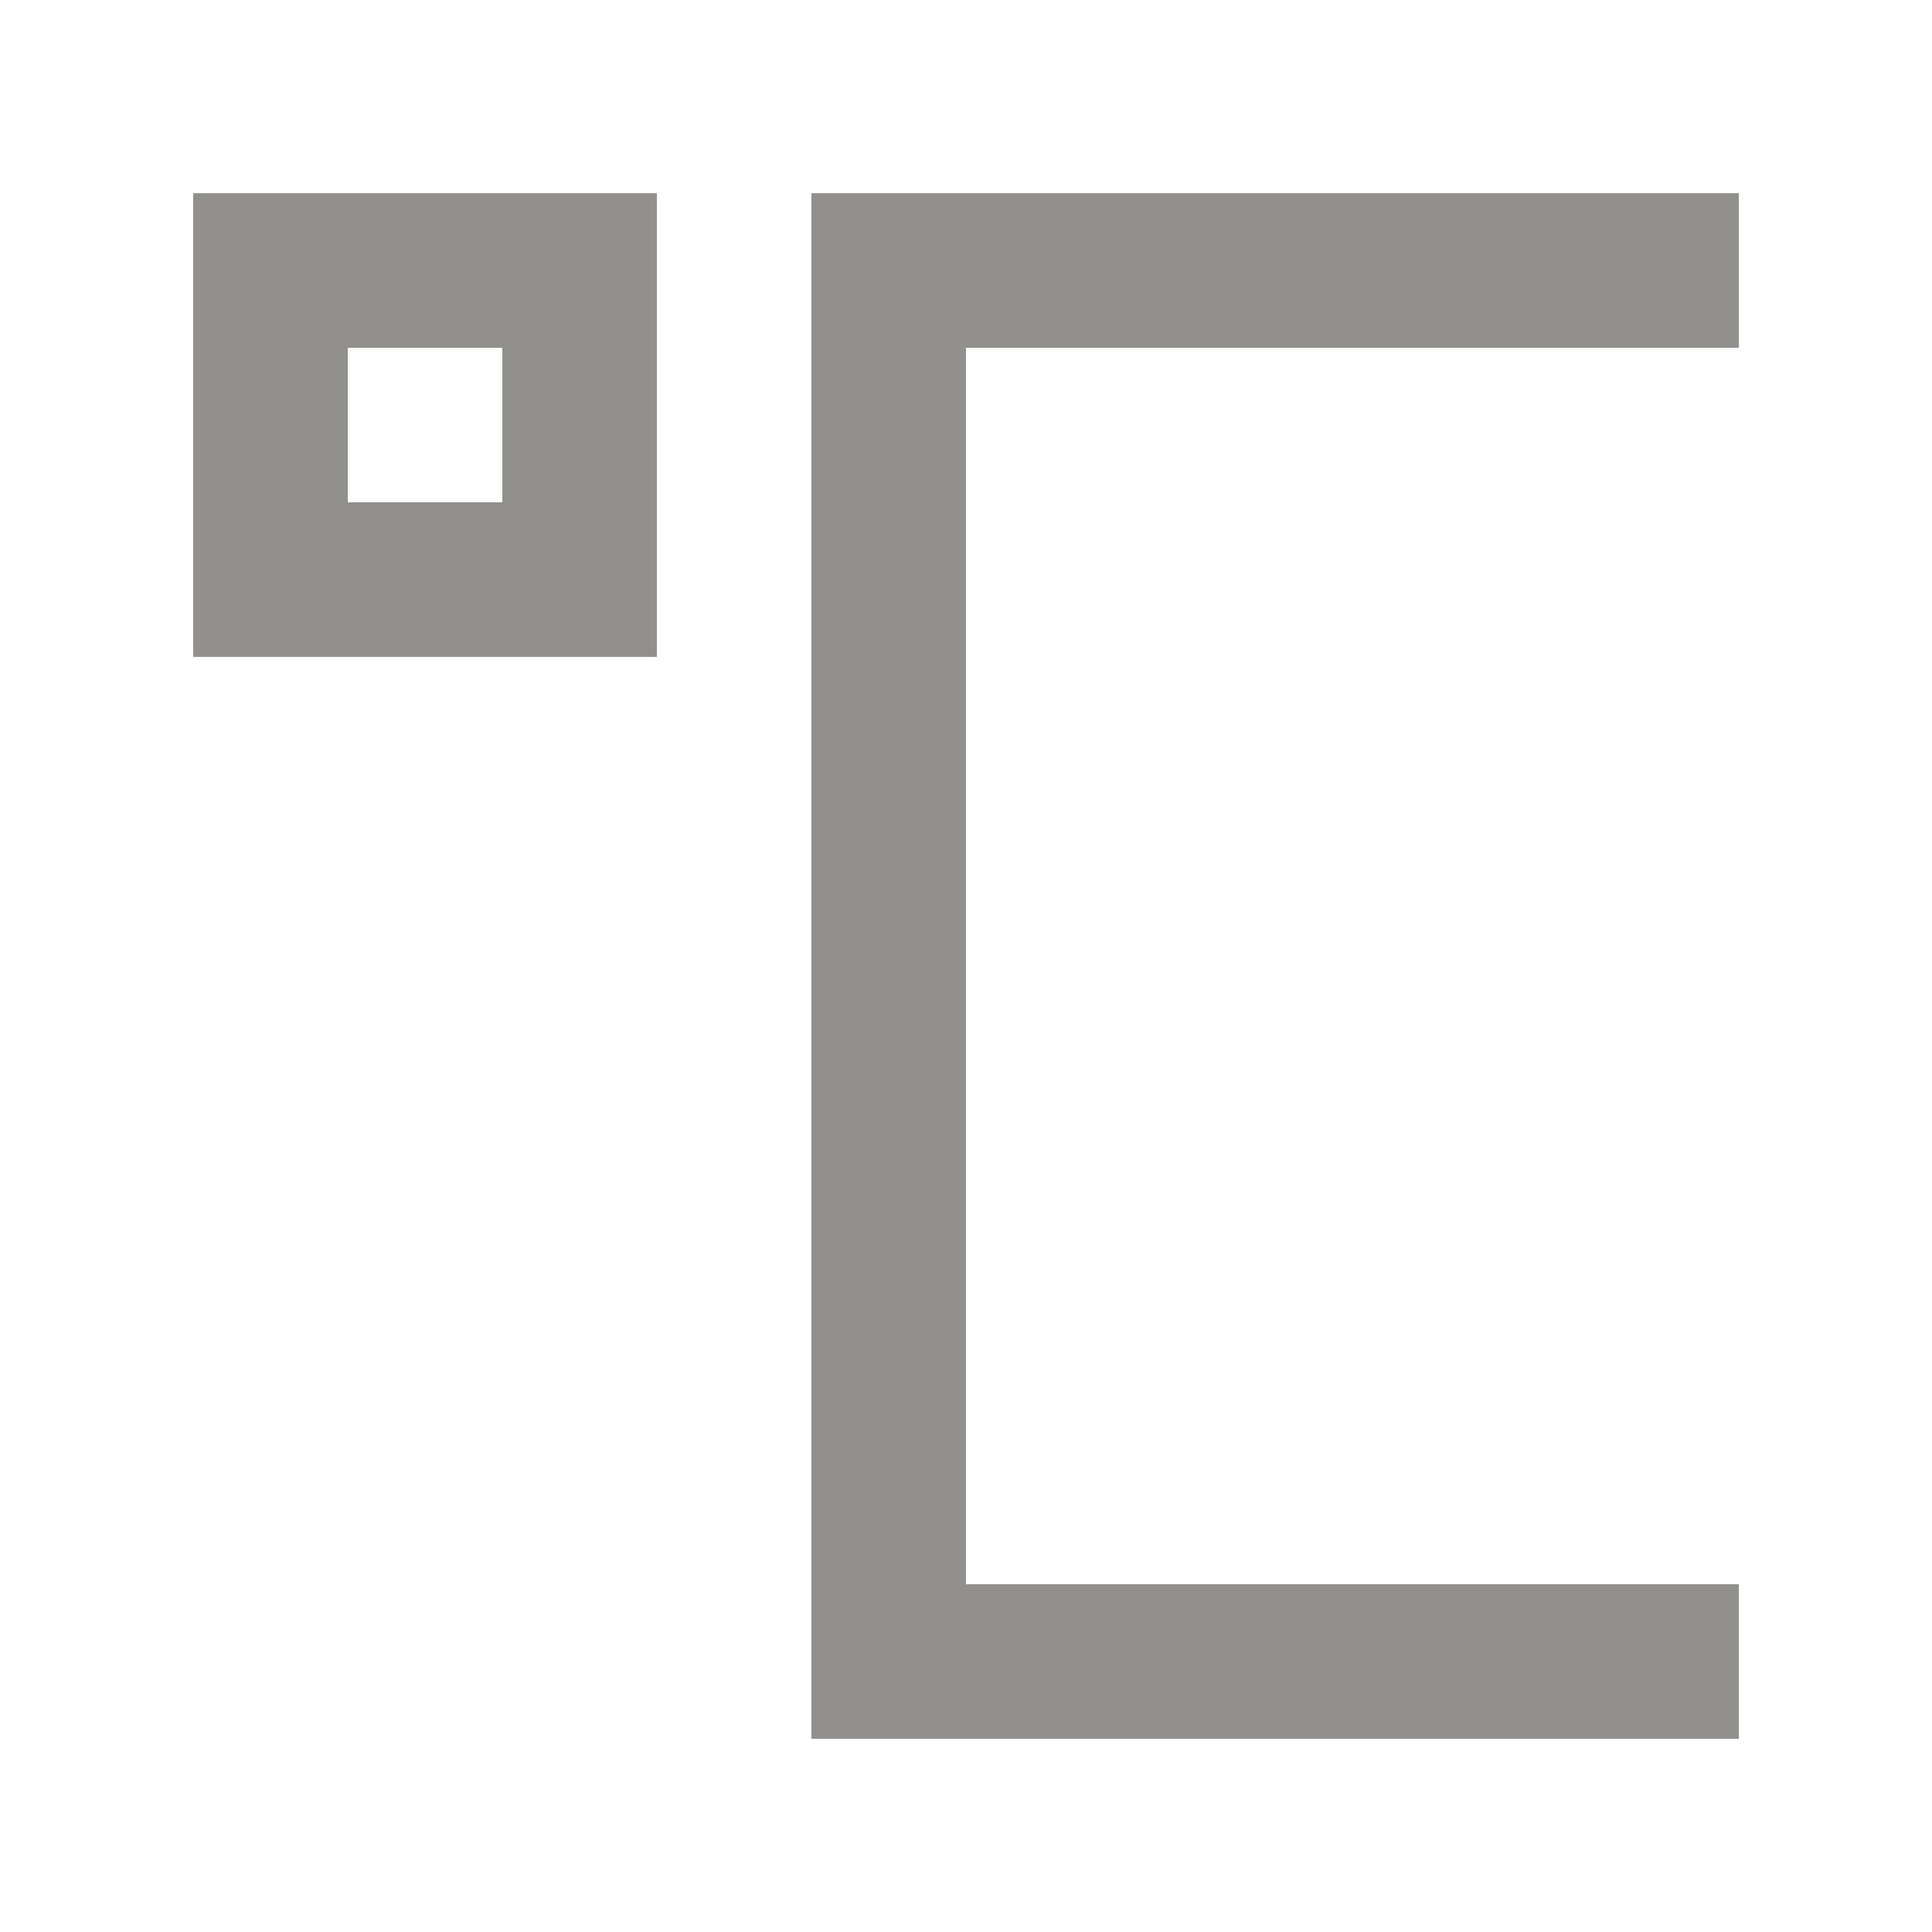 <!-- Generated by IcoMoon.io -->
<svg version="1.1" xmlns="http://www.w3.org/2000/svg" width="40" height="40" viewBox="0 0 40 40">
<title>mp-celcius-</title>
<path fill="#91908d" d="M20 7.2h16v-3.2h-19.2v32h19.2v-3.2h-16v-25.6zM7.2 10.4v-3.2h3.2v3.2h-3.2zM4 13.6h9.6v-9.6h-9.6v9.6z"></path>
</svg>

